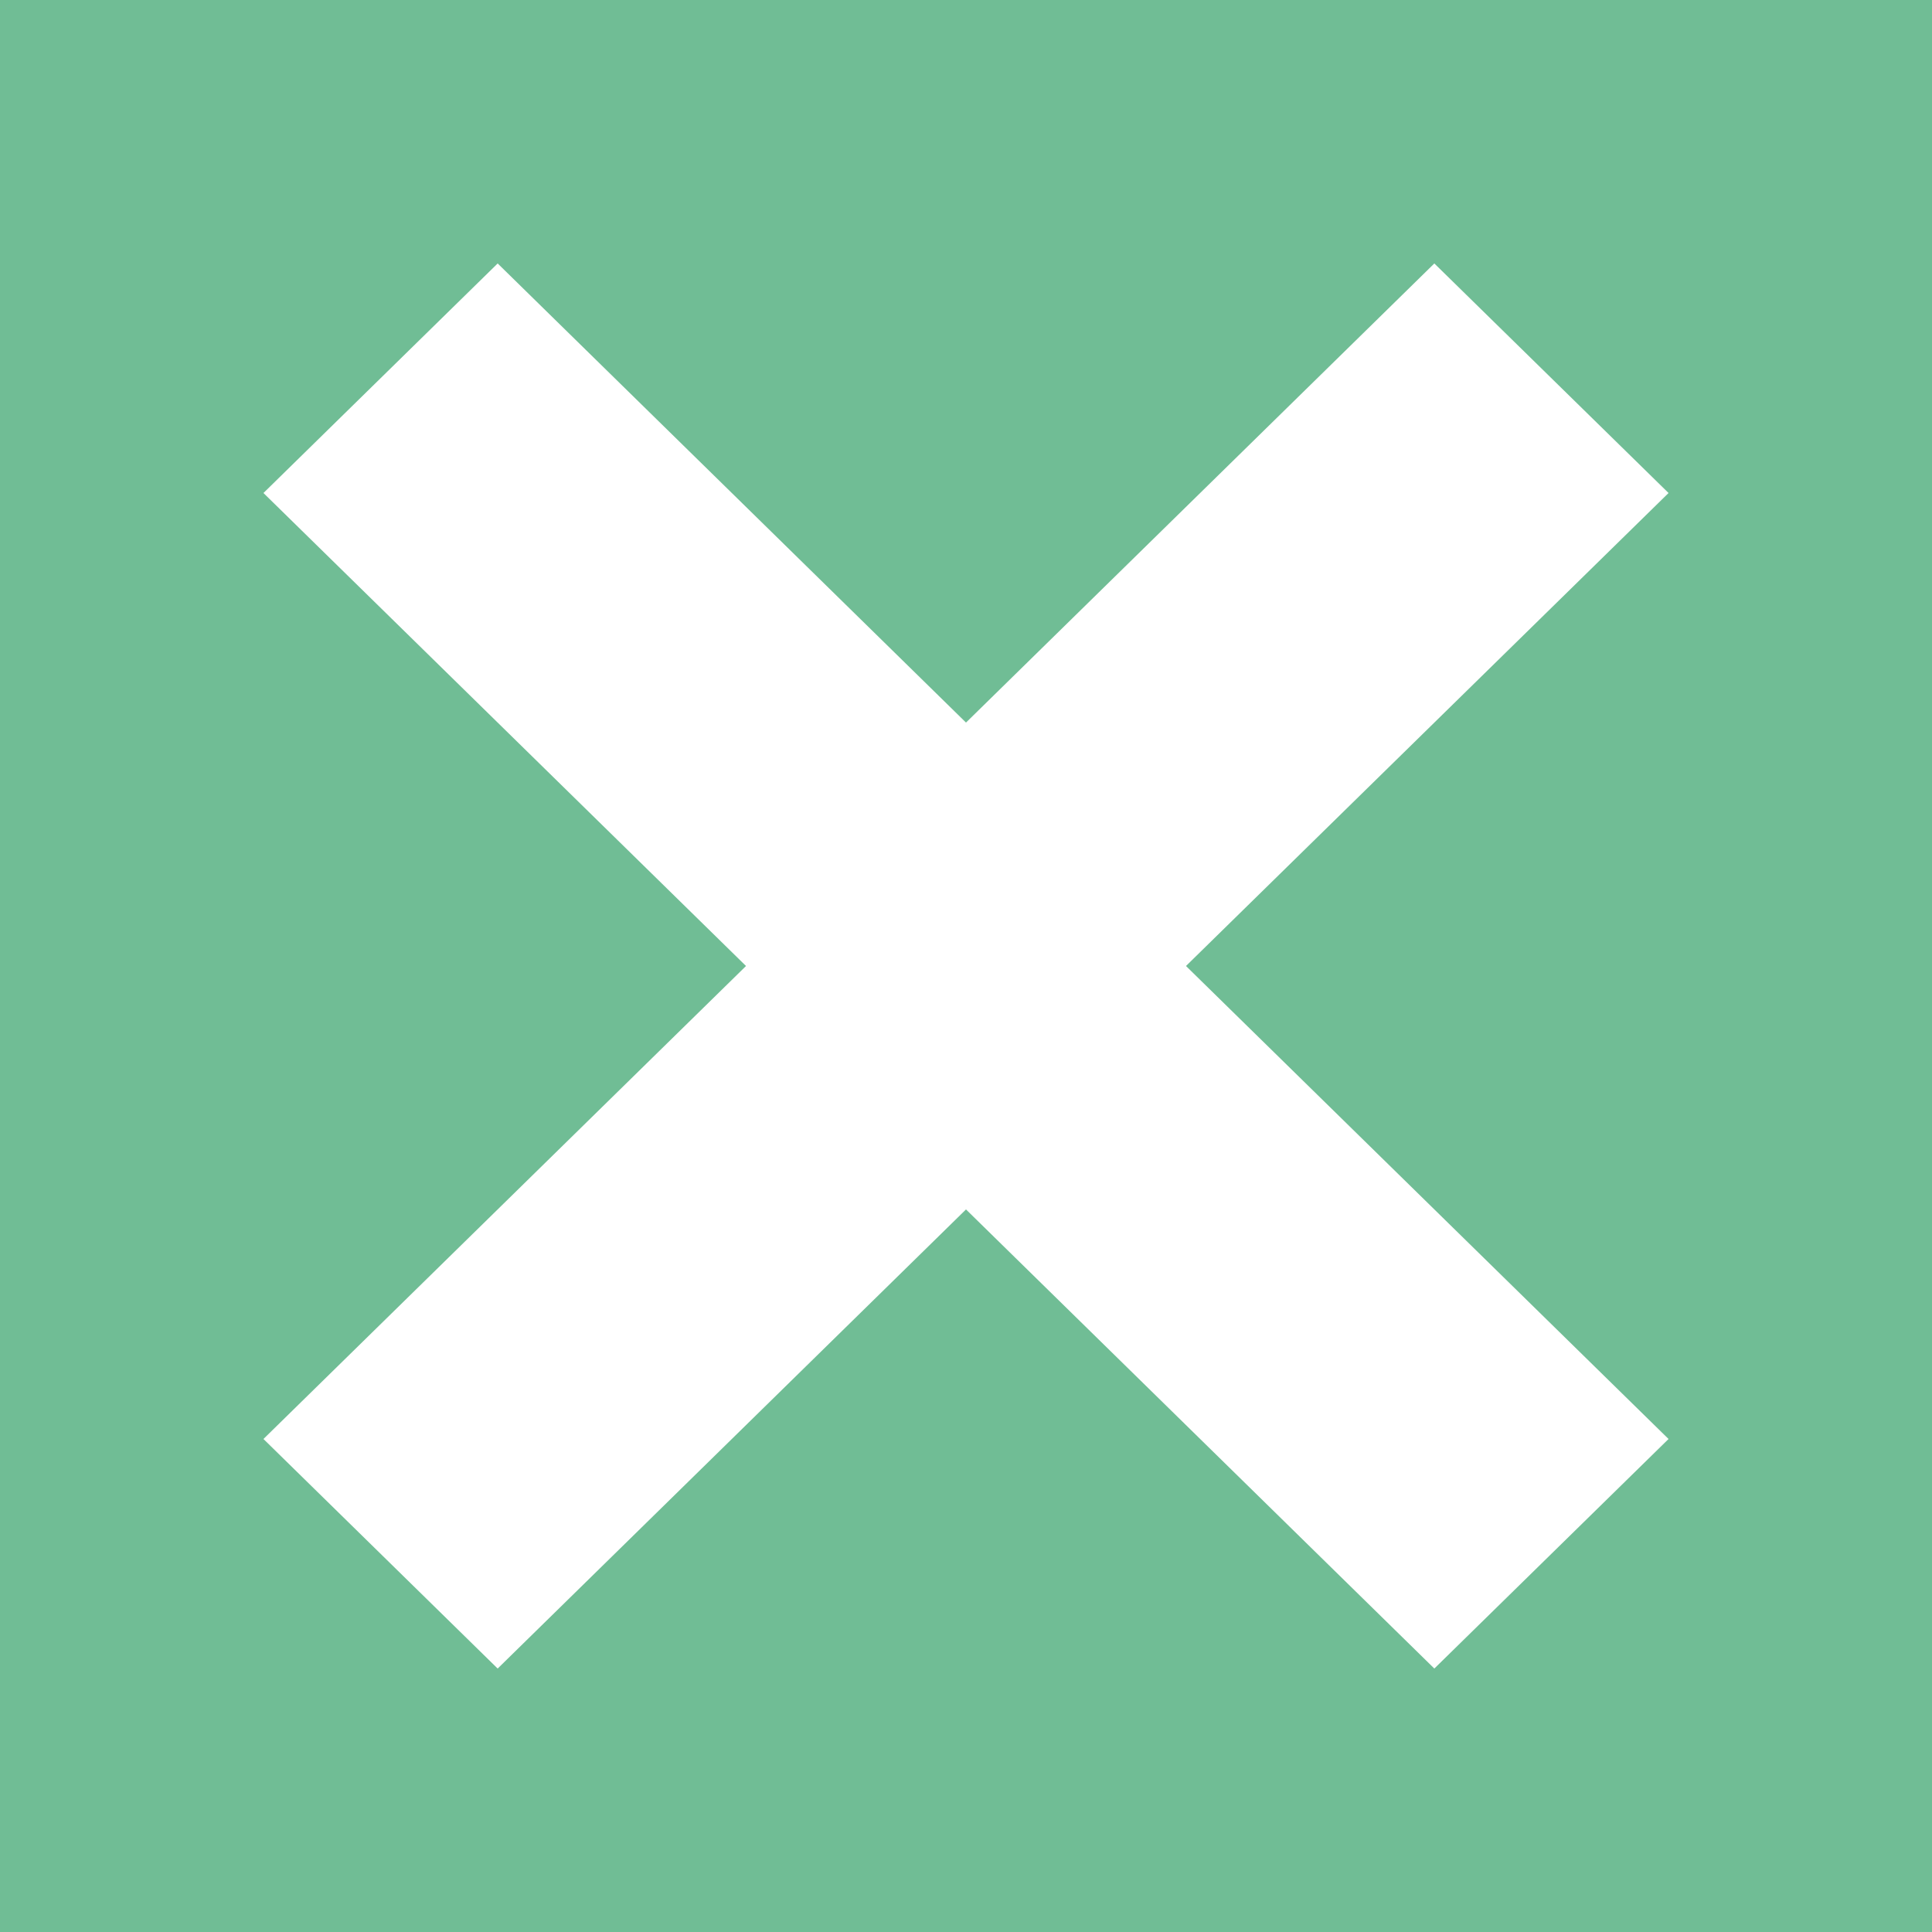 <svg width="22px" height="22px" viewBox="0 0 22 22" version="1.1" xmlns="http://www.w3.org/2000/svg">

    <defs></defs>
    <g id="Page-1">
        <g id="Group" fill="#70BD95">
            <path d="M13.505,11 L19,5.614 L16.333,3 L11,8.228 L5.667,3 L3,5.614 L8.495,11 L3,16.386 L5.667,19 L11,13.772 L16.333,19 L19,16.386 L13.505,11 Z M0,0 L22,0 L22,22 L0,22 L0,0 Z" id="Rectangle-1" ></path>
        </g>
    </g>
</svg>